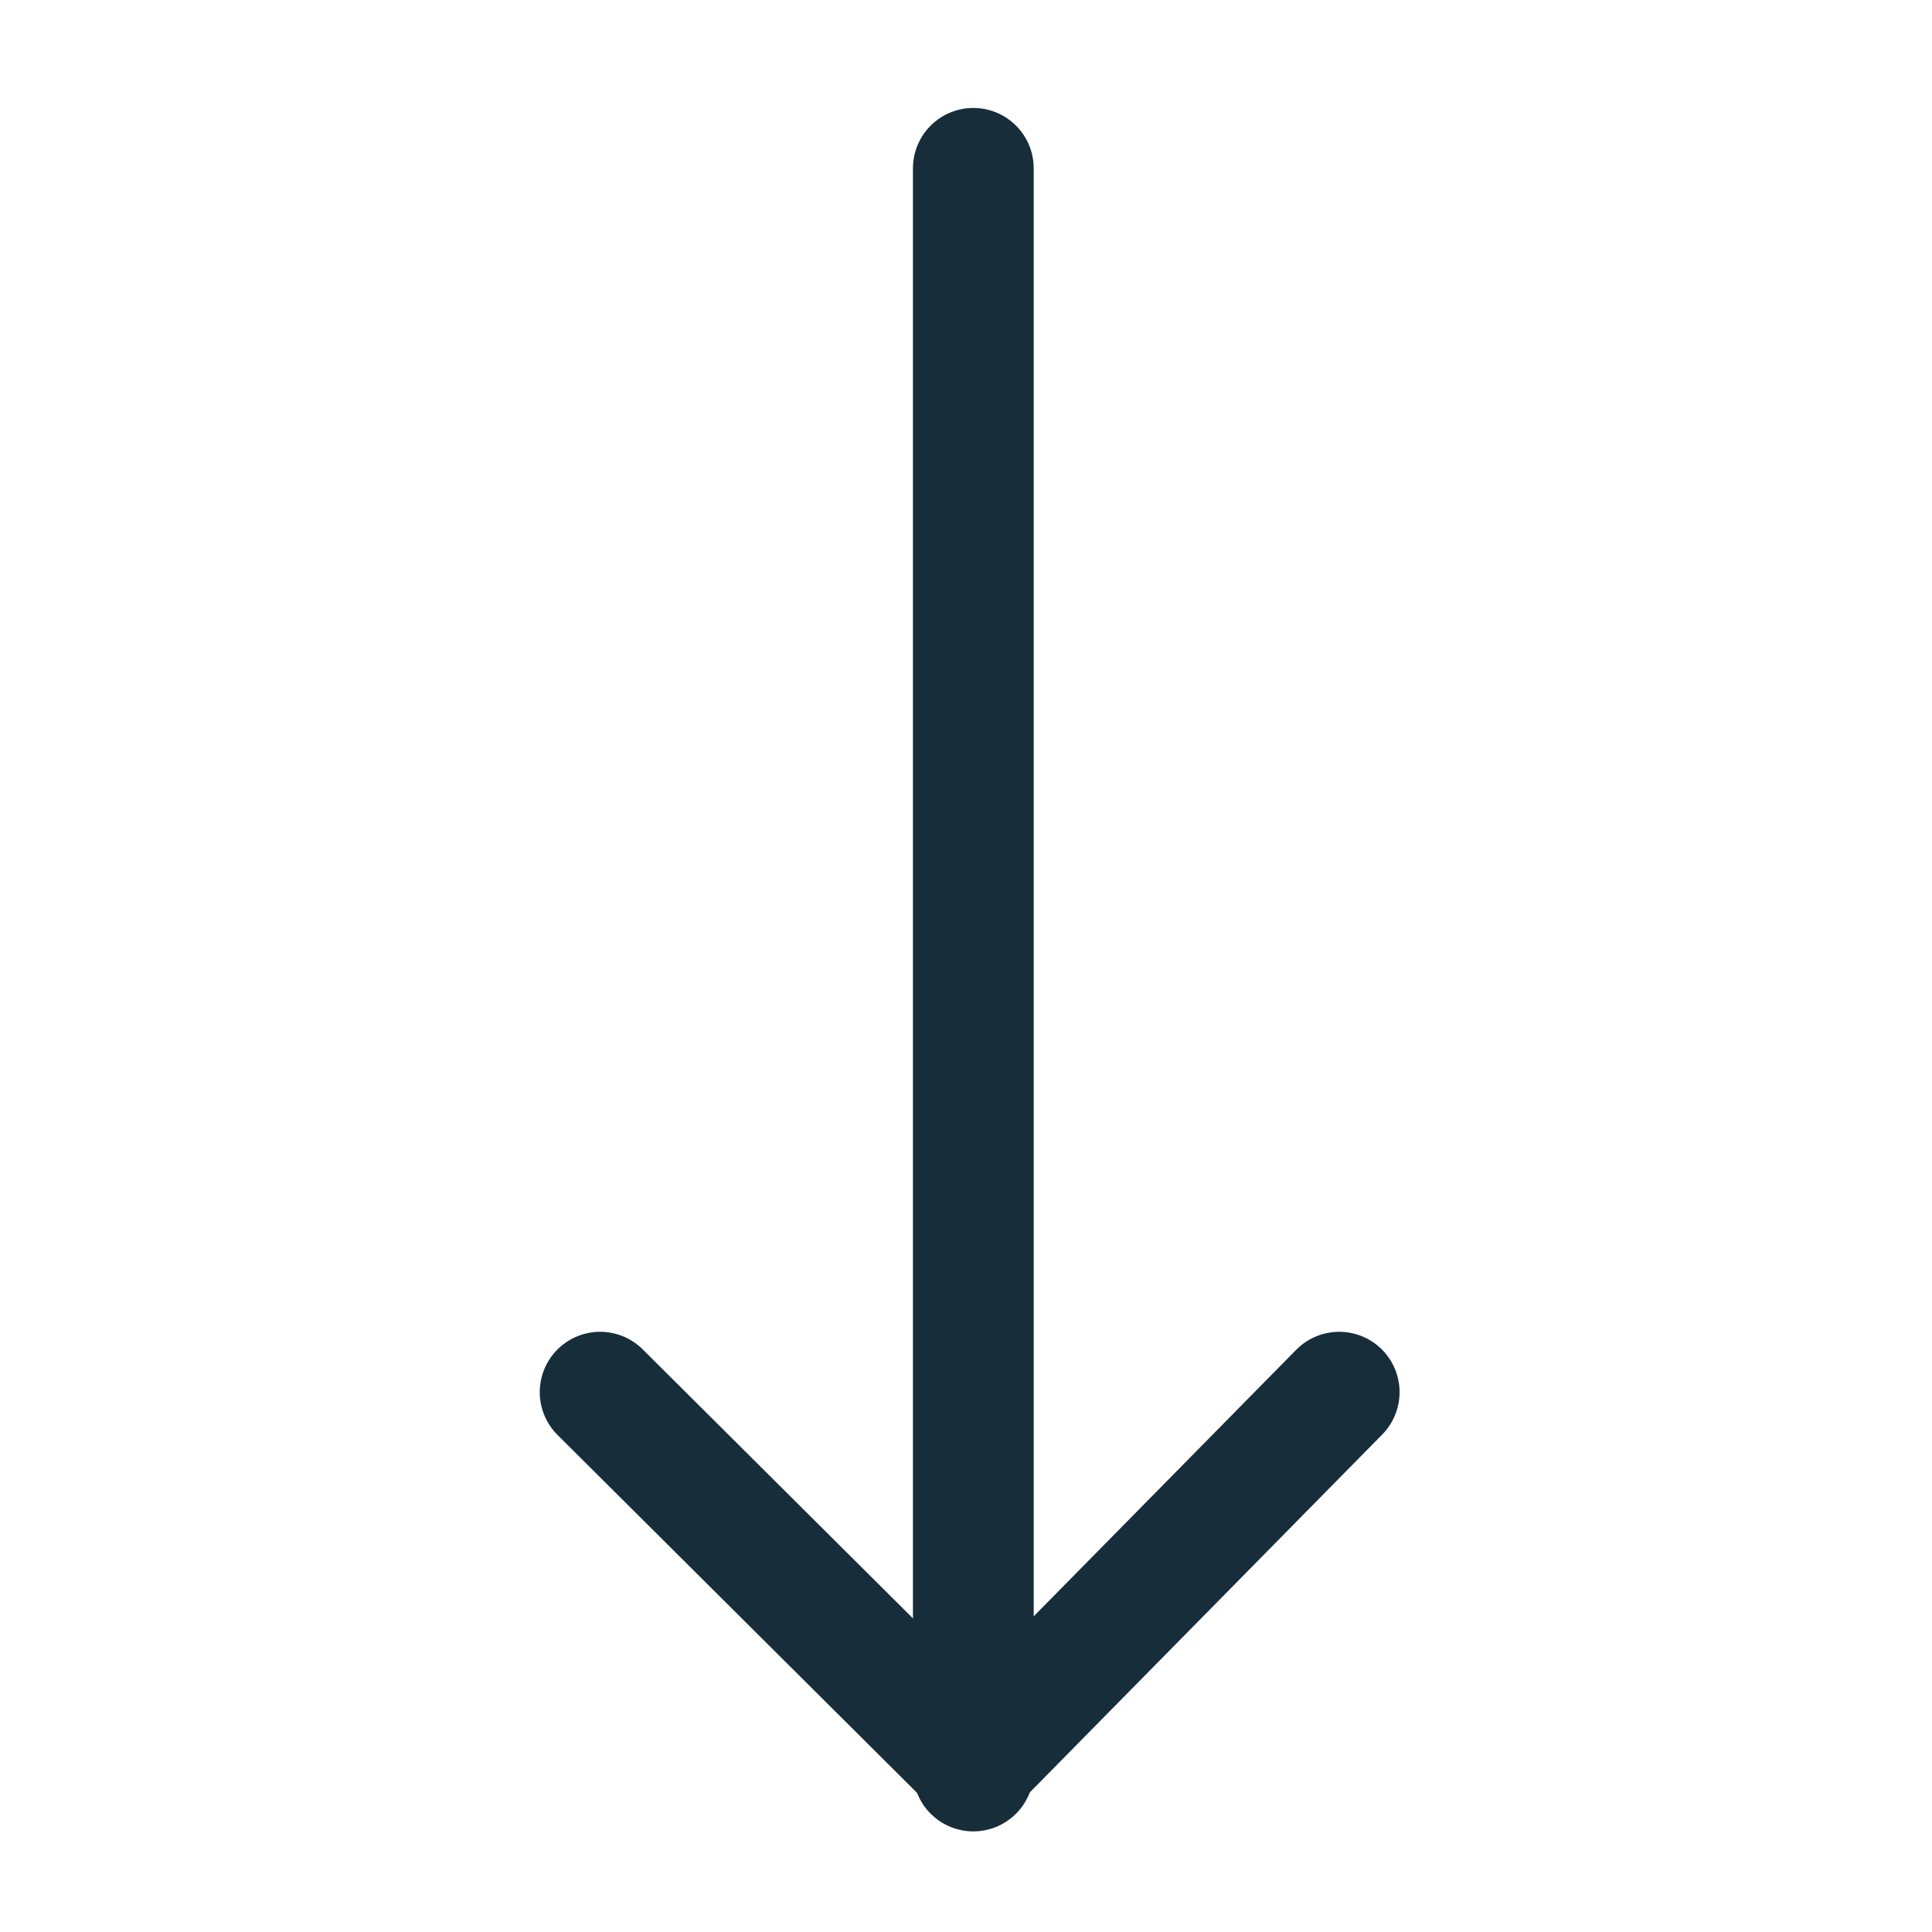 <svg width="24" height="24" viewBox="0 0 24 24" fill="none" xmlns="http://www.w3.org/2000/svg">
<path d="M16.636 17.294L12.091 21.909L7.455 17.294" stroke="#172D3A" stroke-width="1.5" stroke-miterlimit="10" stroke-linecap="round" stroke-linejoin="round"/>
<path d="M12.091 22V2.091" stroke="#172D3A" stroke-width="1.5" stroke-miterlimit="10" stroke-linecap="round" stroke-linejoin="round"/>
</svg>
